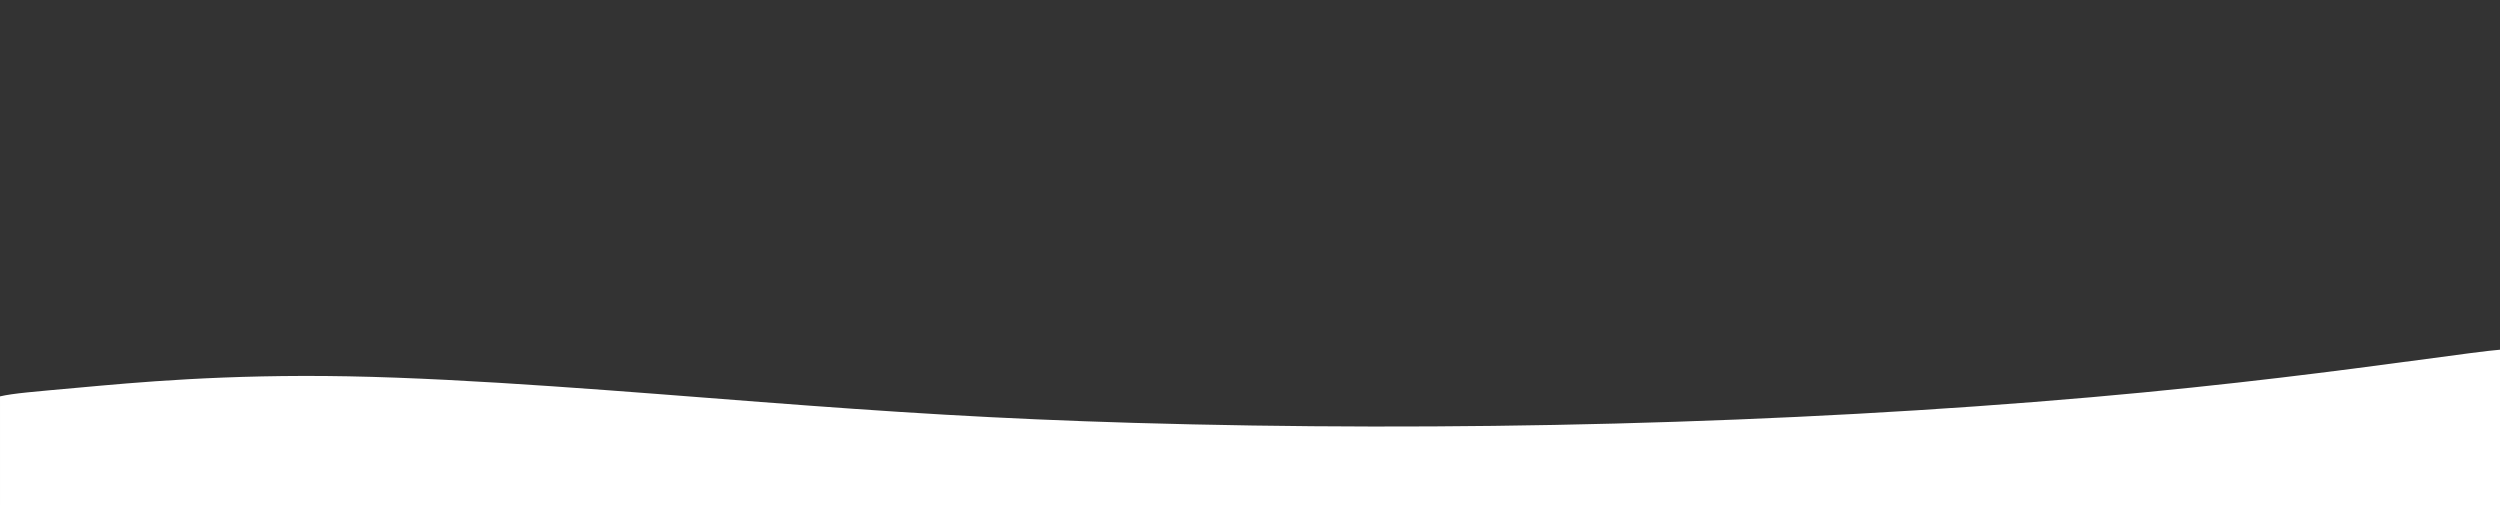 <svg width="1919" height="388" viewBox="0 0 1919 388" fill="none" xmlns="http://www.w3.org/2000/svg">
<rect x="0" y="0" width="1919" height="388" fill="#333333" stroke="none"/>
<g clip-path="url(#clip0_2021_6)">
<path fill-rule="evenodd" clip-rule="evenodd" d="M60.713 297.53C102.622 293.731 172.338 287.083 267.517 288.863C362.693 290.644 483.329 300.855 583.99 308.572C684.649 316.289 765.336 321.513 870.305 324.601C1110.84 331.673 1369.98 325.509 1605.48 304.892C1713.97 295.393 1799.36 283.995 1850.67 277.109C1889.71 271.869 1909.03 269.242 1920 268.337V388H0.002V304.264C10.129 301.888 25.733 300.701 60.713 297.53Z" fill="white"/>
</g>
<defs>
<clipPath id="clip0_2021_6">
<rect width="1920" height="388" fill="white"/>
</clipPath>
</defs>
</svg>
